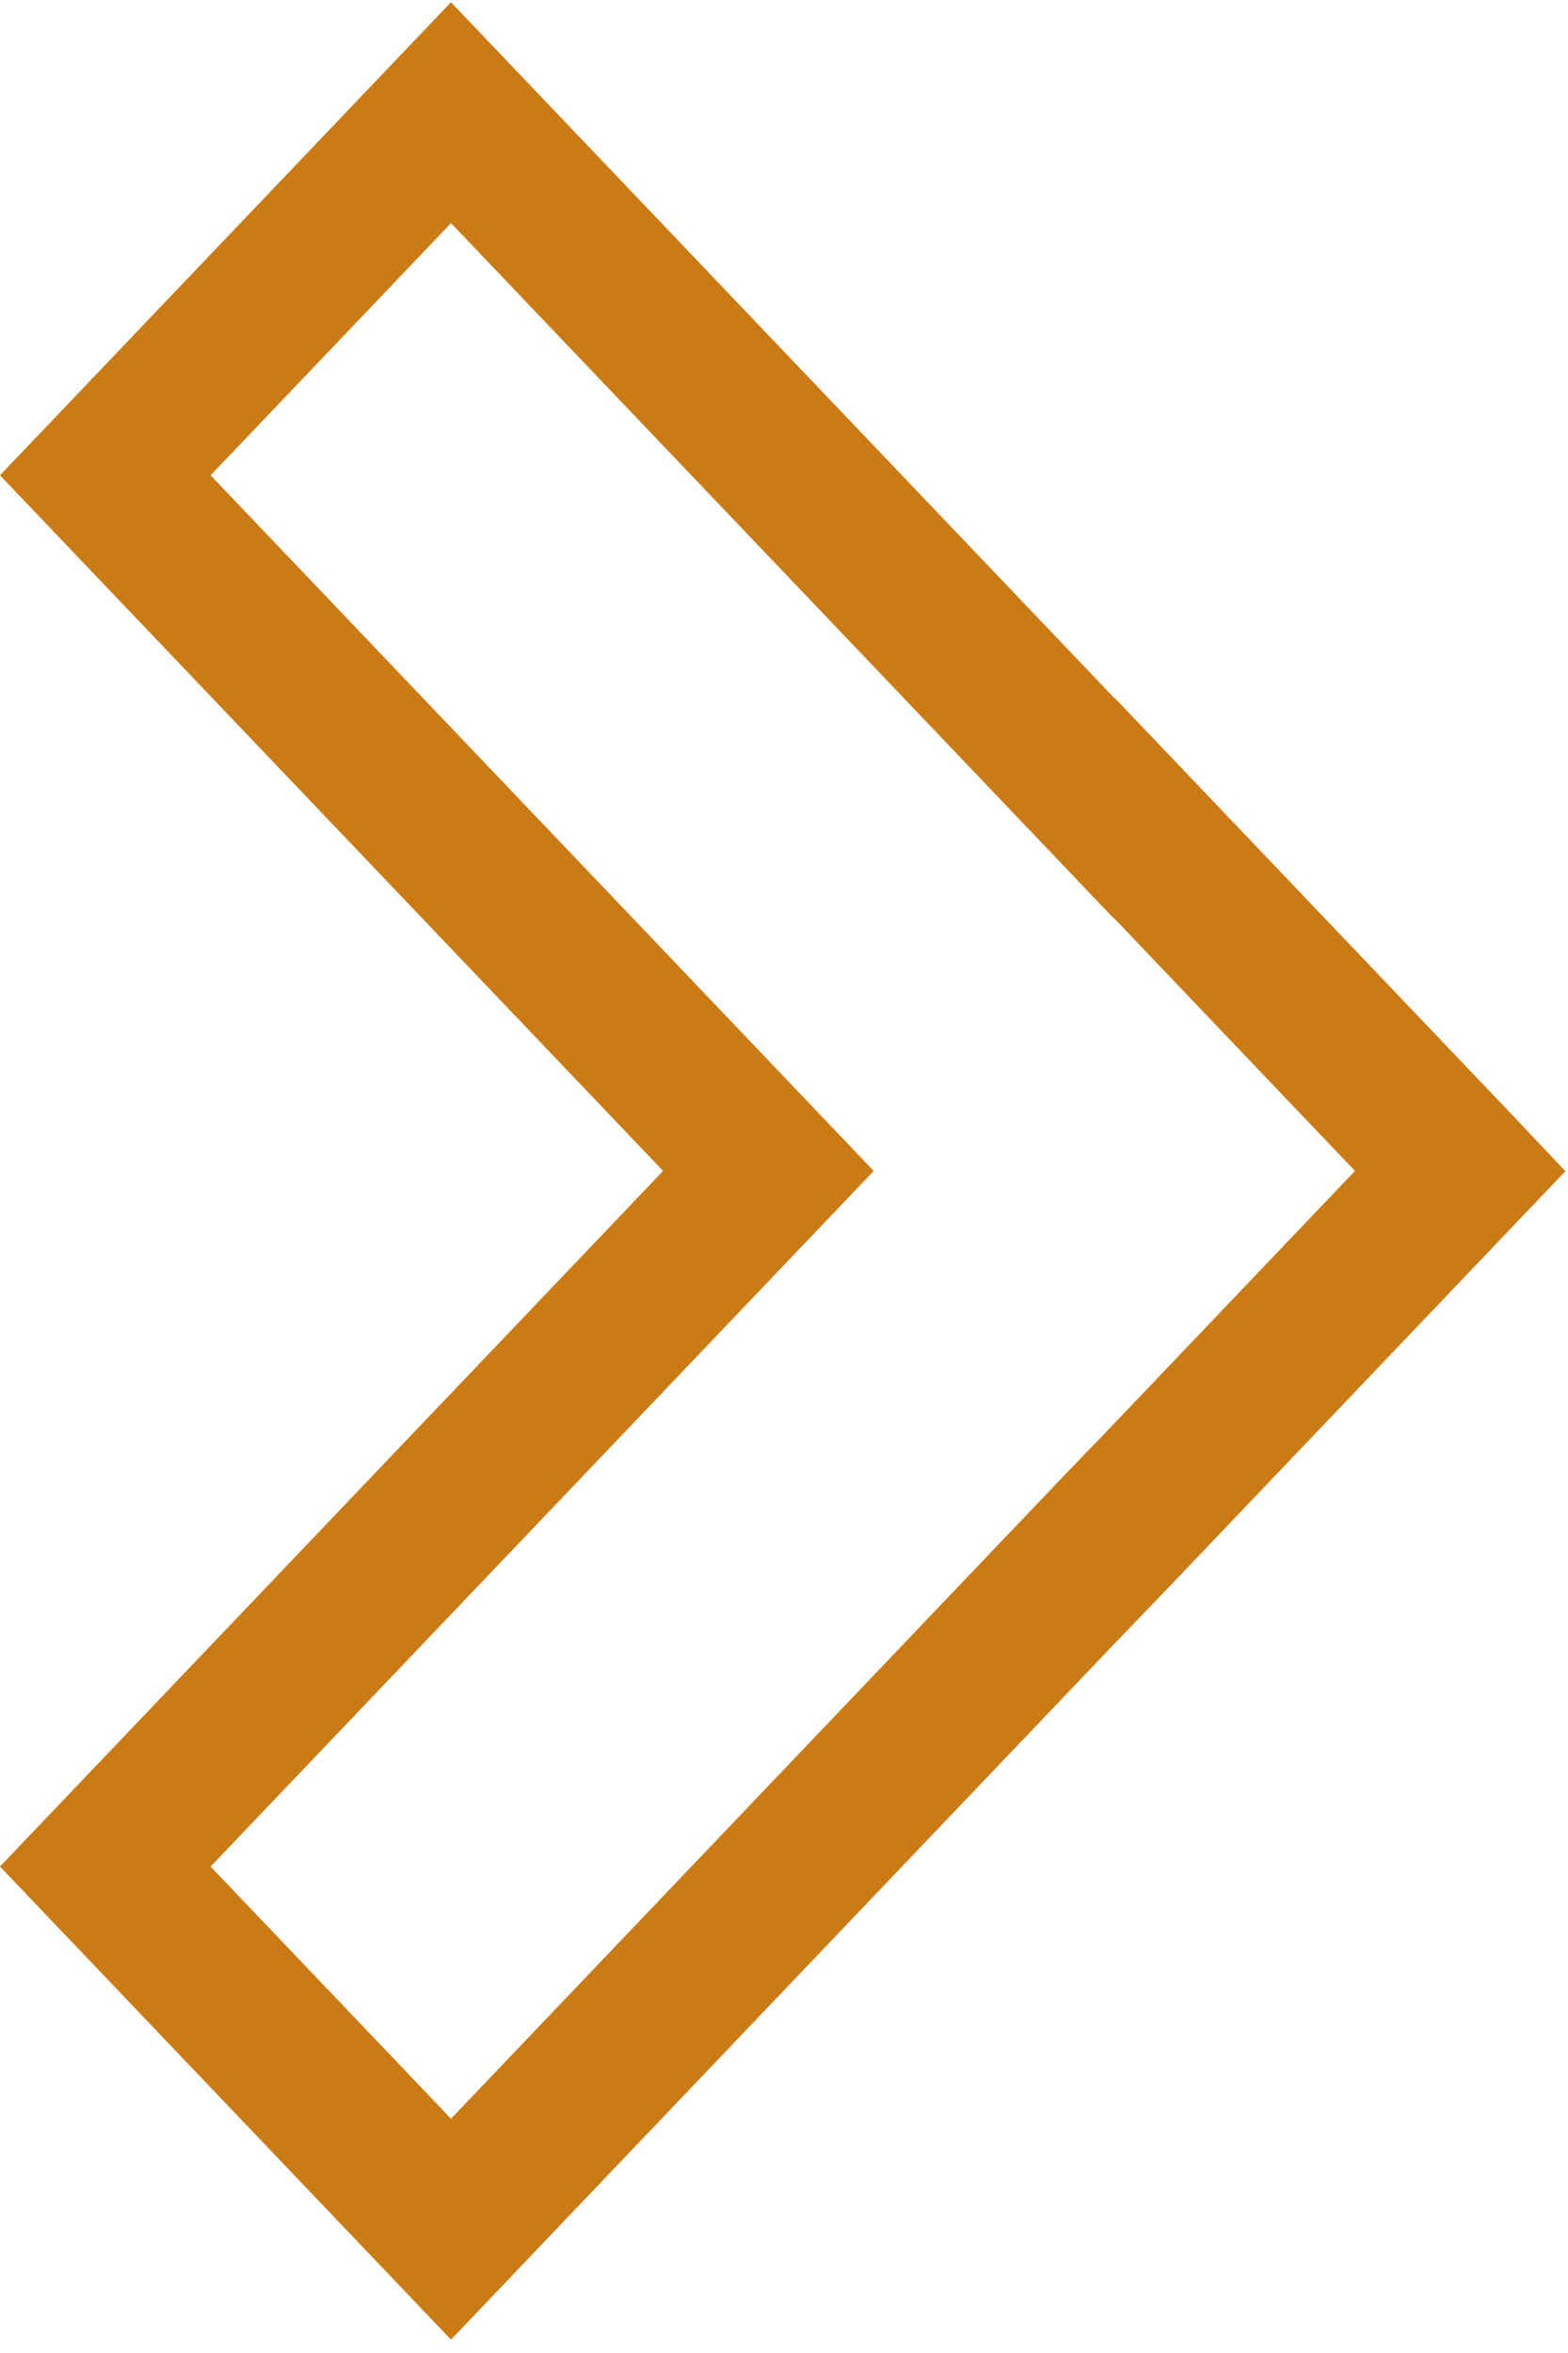 <svg width="38" height="57" viewBox="0 0 38 57" fill="none" xmlns="http://www.w3.org/2000/svg">
<path d="M10.93 56.676L27.012 39.813L28.282 38.494L37.936 28.372L37.93 28.365L36.66 27.021L27.017 16.91L27.011 16.916L10.929 0.054L4.49303e-05 11.514L16.07 28.365L4.49303e-05 45.216L10.93 56.676ZM26.995 34.492L25.724 35.812L10.93 51.325L5.104 45.216L21.174 28.365L5.104 11.514L10.93 5.405L26.989 22.244L26.995 22.238L32.838 28.365L26.995 34.492Z" fill="#CB7B13"/>
</svg>
